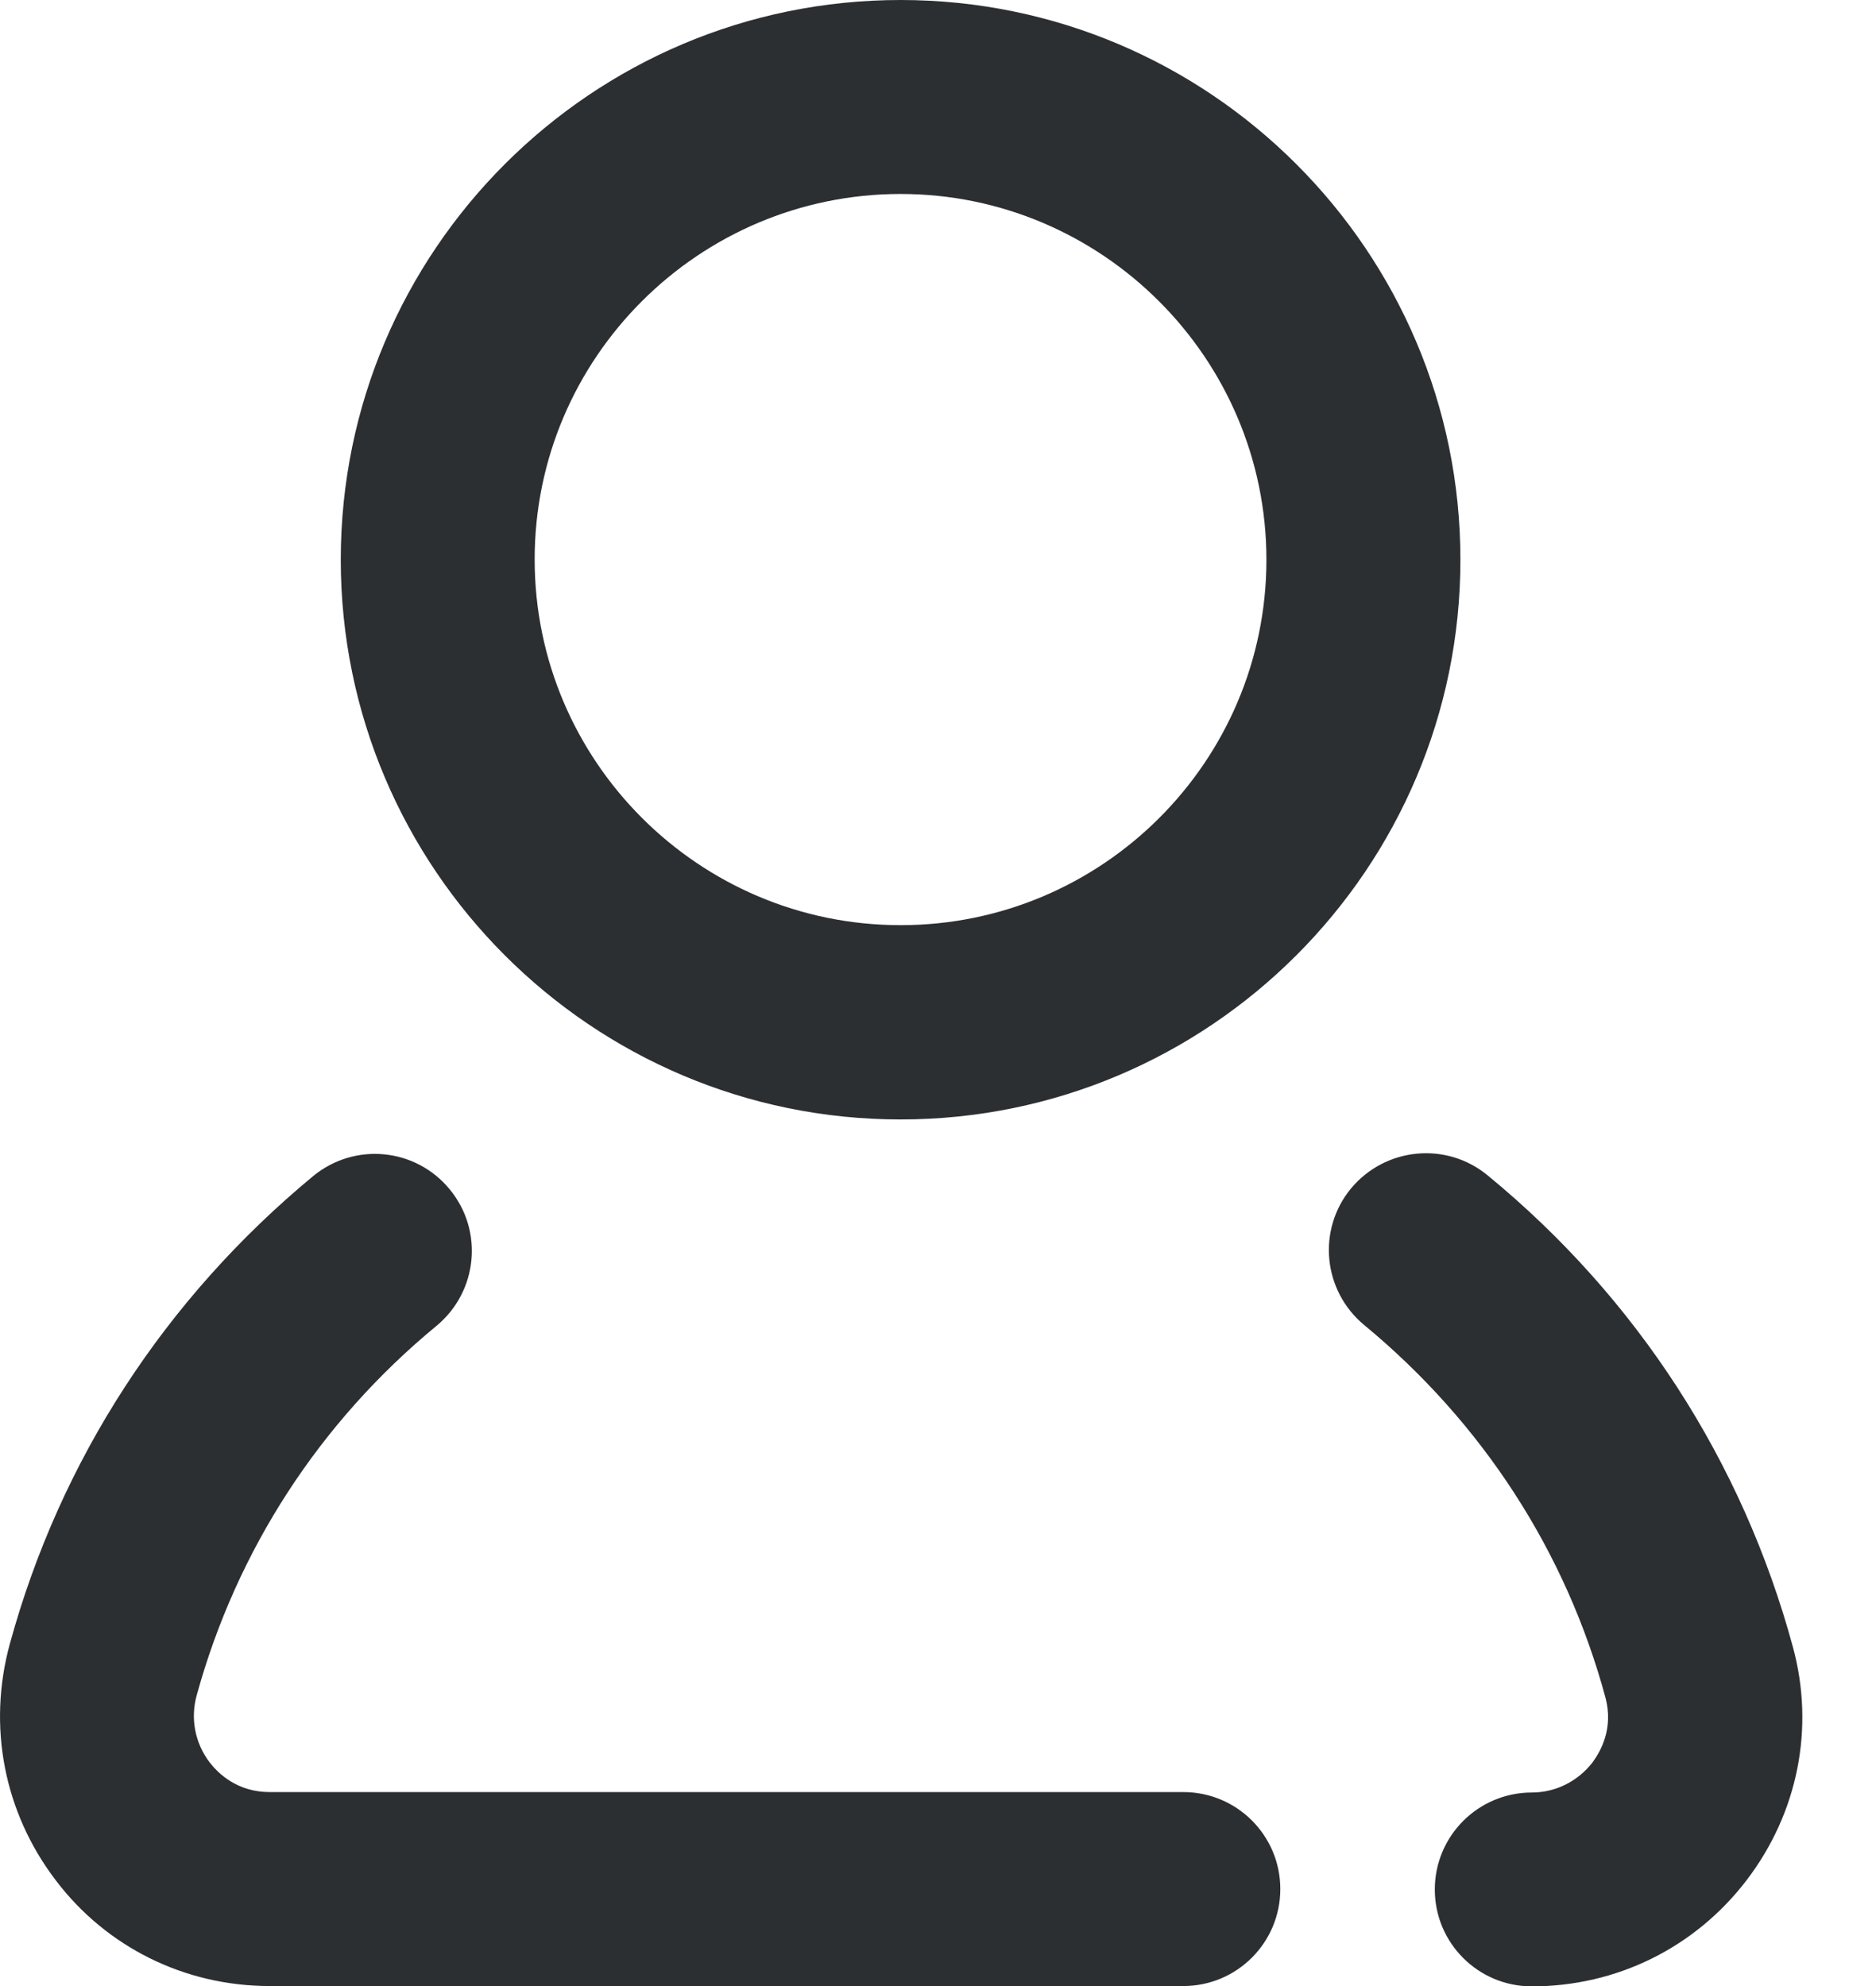 <svg width="17" height="18" viewBox="0 0 17 18" fill="none" xmlns="http://www.w3.org/2000/svg">
<path d="M8.161 0C5.362 0 3.088 2.275 3.088 5.073C3.088 7.871 5.362 10.146 8.161 10.146C10.959 10.146 13.234 7.871 13.234 5.073C13.234 2.275 10.959 0 8.161 0ZM8.161 8.385C6.333 8.385 4.845 6.898 4.845 5.07C4.845 3.241 6.336 1.758 8.161 1.758C9.985 1.758 11.476 3.245 11.476 5.073C11.476 6.901 9.989 8.385 8.161 8.385ZM16.247 14.927C15.79 13.243 14.833 11.763 13.48 10.652C13.104 10.343 12.552 10.399 12.242 10.772C11.933 11.148 11.989 11.7 12.362 12.009C13.431 12.892 14.19 14.059 14.549 15.388C14.622 15.666 14.506 15.87 14.432 15.972C14.299 16.144 14.098 16.246 13.881 16.246C13.395 16.246 13.002 16.64 13.002 17.125C13.002 17.61 13.395 18.003 13.881 18.003C14.65 18.003 15.361 17.652 15.828 17.04C16.292 16.432 16.447 15.662 16.247 14.927ZM10.723 16.242H2.444C2.149 16.242 1.977 16.073 1.899 15.972C1.766 15.796 1.724 15.574 1.783 15.363C2.145 14.048 2.898 12.888 3.956 12.016C4.329 11.707 4.385 11.155 4.075 10.779C3.766 10.403 3.214 10.35 2.838 10.659C1.499 11.767 0.546 13.229 0.089 14.899C-0.115 15.645 0.036 16.425 0.504 17.04C0.964 17.648 1.674 18 2.444 18H10.723C11.209 18 11.602 17.606 11.602 17.121C11.602 16.636 11.209 16.242 10.723 16.242Z" fill="#2C2F32"/>
</svg>
